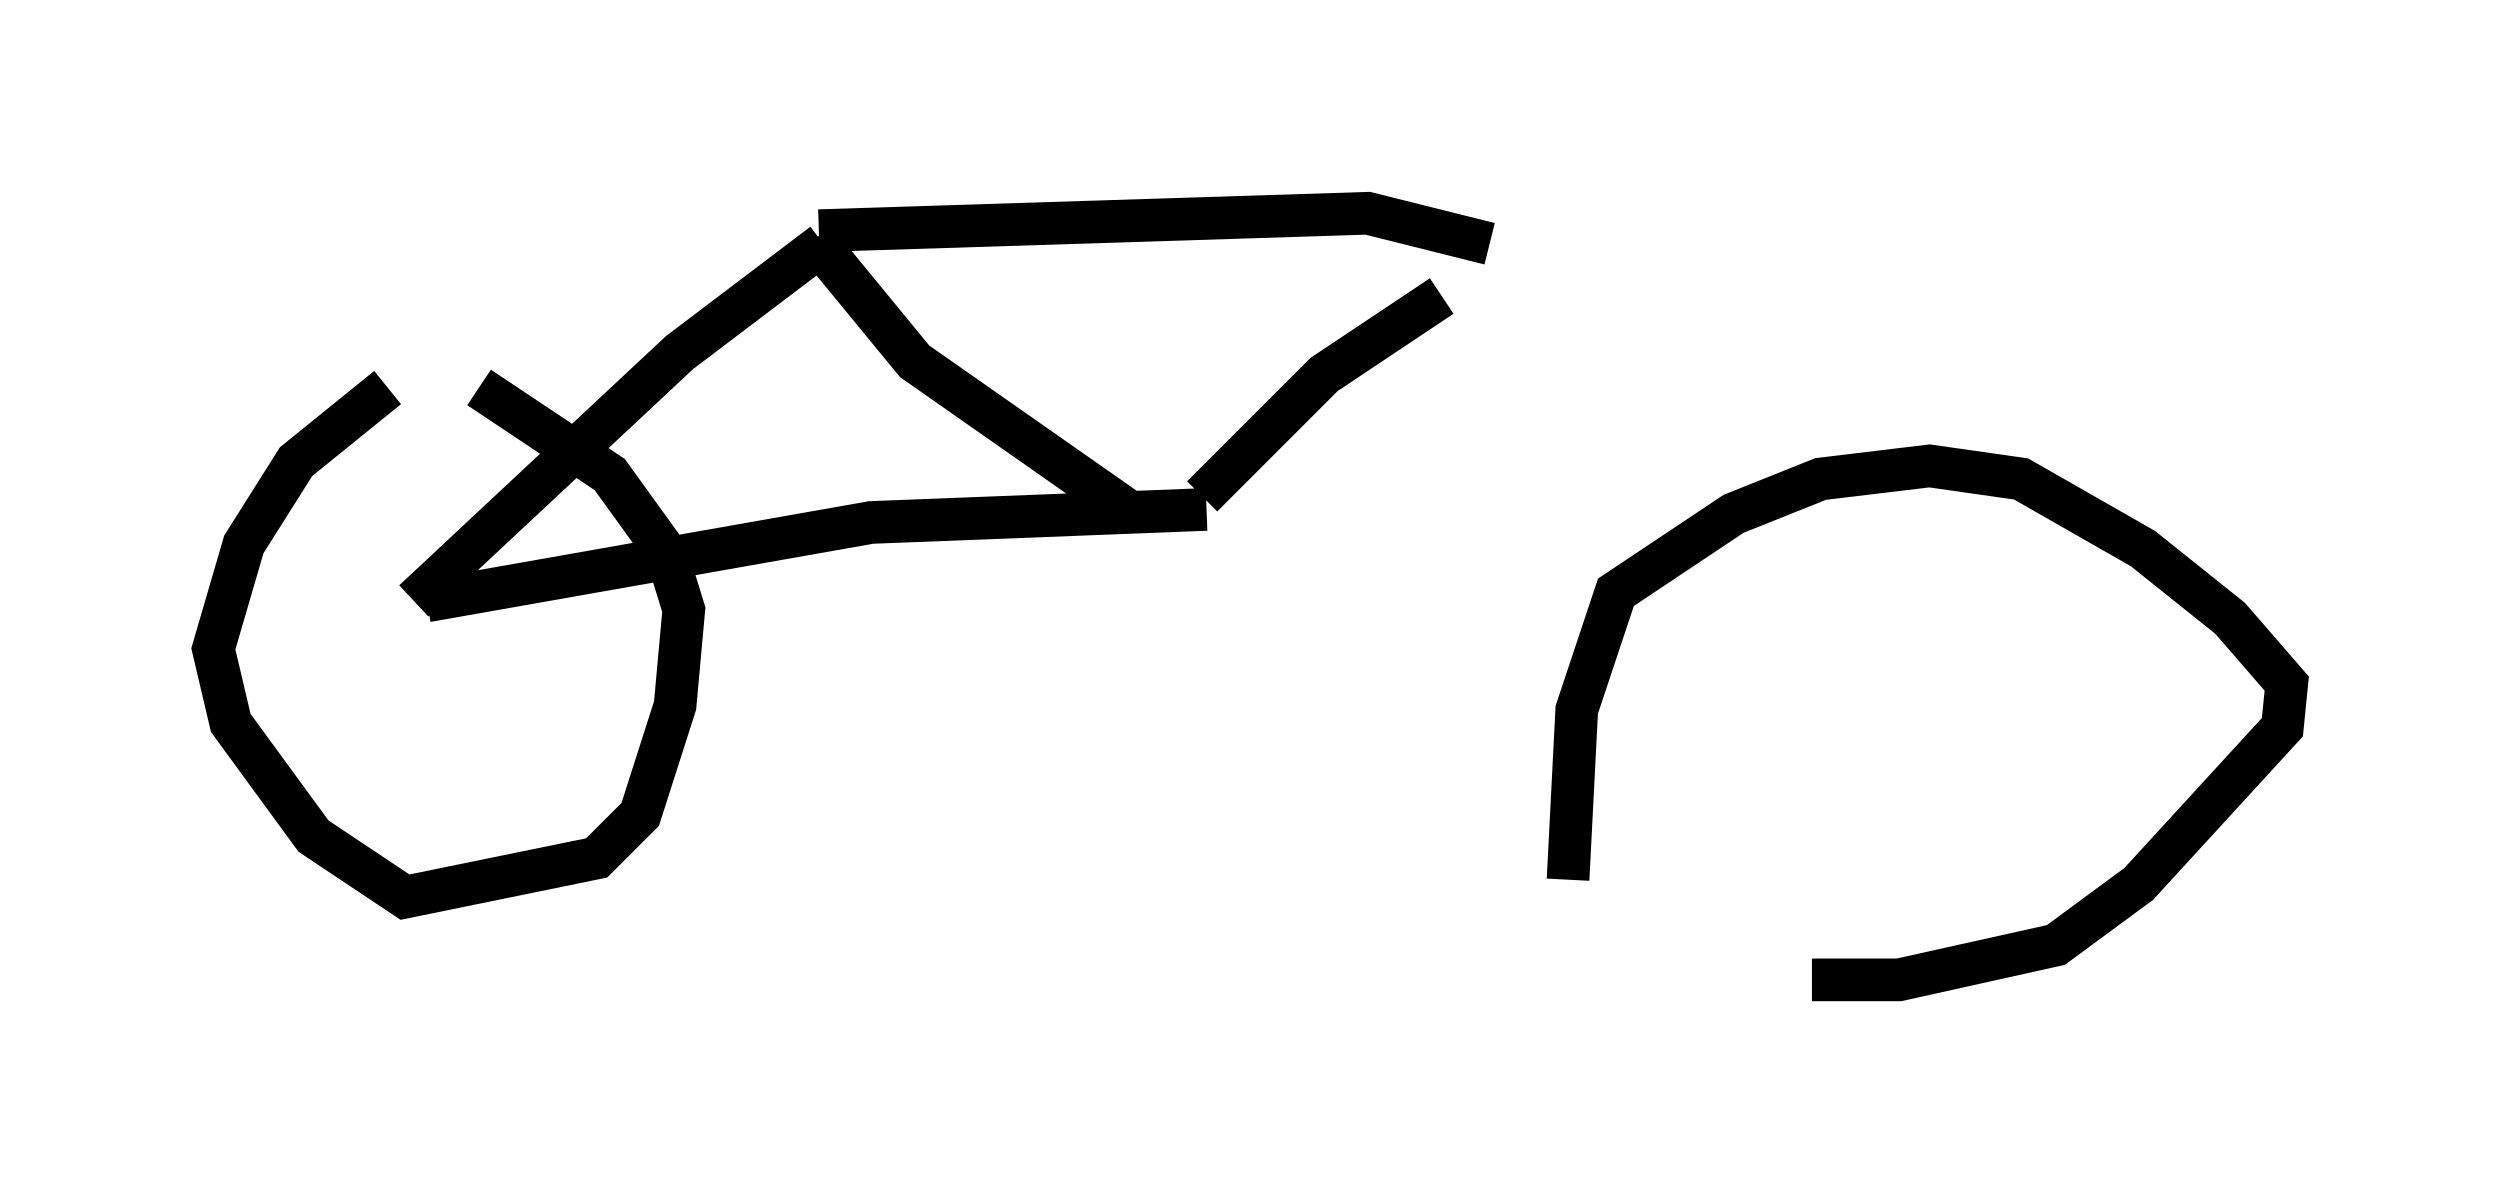 <?xml version="1.0" encoding="utf-8" ?>
<svg baseProfile="full" height="27.967" version="1.1" width="58.592" xmlns="http://www.w3.org/2000/svg" xmlns:ev="http://www.w3.org/2001/xml-events" xmlns:xlink="http://www.w3.org/1999/xlink"><defs /><rect fill="white" height="27.967" width="58.592" x="0" y="0" /><path d="M14.392, 9.185 m-5.308, -0.102 l-2.144, 1.735 -1.225, 1.94 l-0.715, 2.45 0.408, 1.735 l1.94, 2.654 2.144, 1.429 l4.492, -0.919 1.021, -1.021 l0.817, -2.552 0.204, -2.246 l-0.408, -1.327 -1.327, -1.838 l-3.063, -2.042 m-1.225, 5.002 l10.413, -1.838 7.861, -0.306 m-18.579, 2.144 l6.227, -5.819 3.369, -2.552 m8.881, 5.921 l2.858, -2.858 2.756, -1.838 m-14.598, -1.531 l12.863, -0.408 2.858, 0.715 m-8.371, 6.329 l-5.104, -3.573 -2.348, -2.858 m17.661, 15.006 l0.204, -3.981 0.919, -2.756 l2.756, -1.838 2.042, -0.817 l2.552, -0.306 2.144, 0.306 l2.858, 1.633 2.042, 1.633 l1.327, 1.531 -0.102, 1.021 l-3.369, 3.675 -1.94, 1.429 l-3.675, 0.817 -2.042, 0.0 " fill="none" stroke="black" stroke-width="1" /></svg>